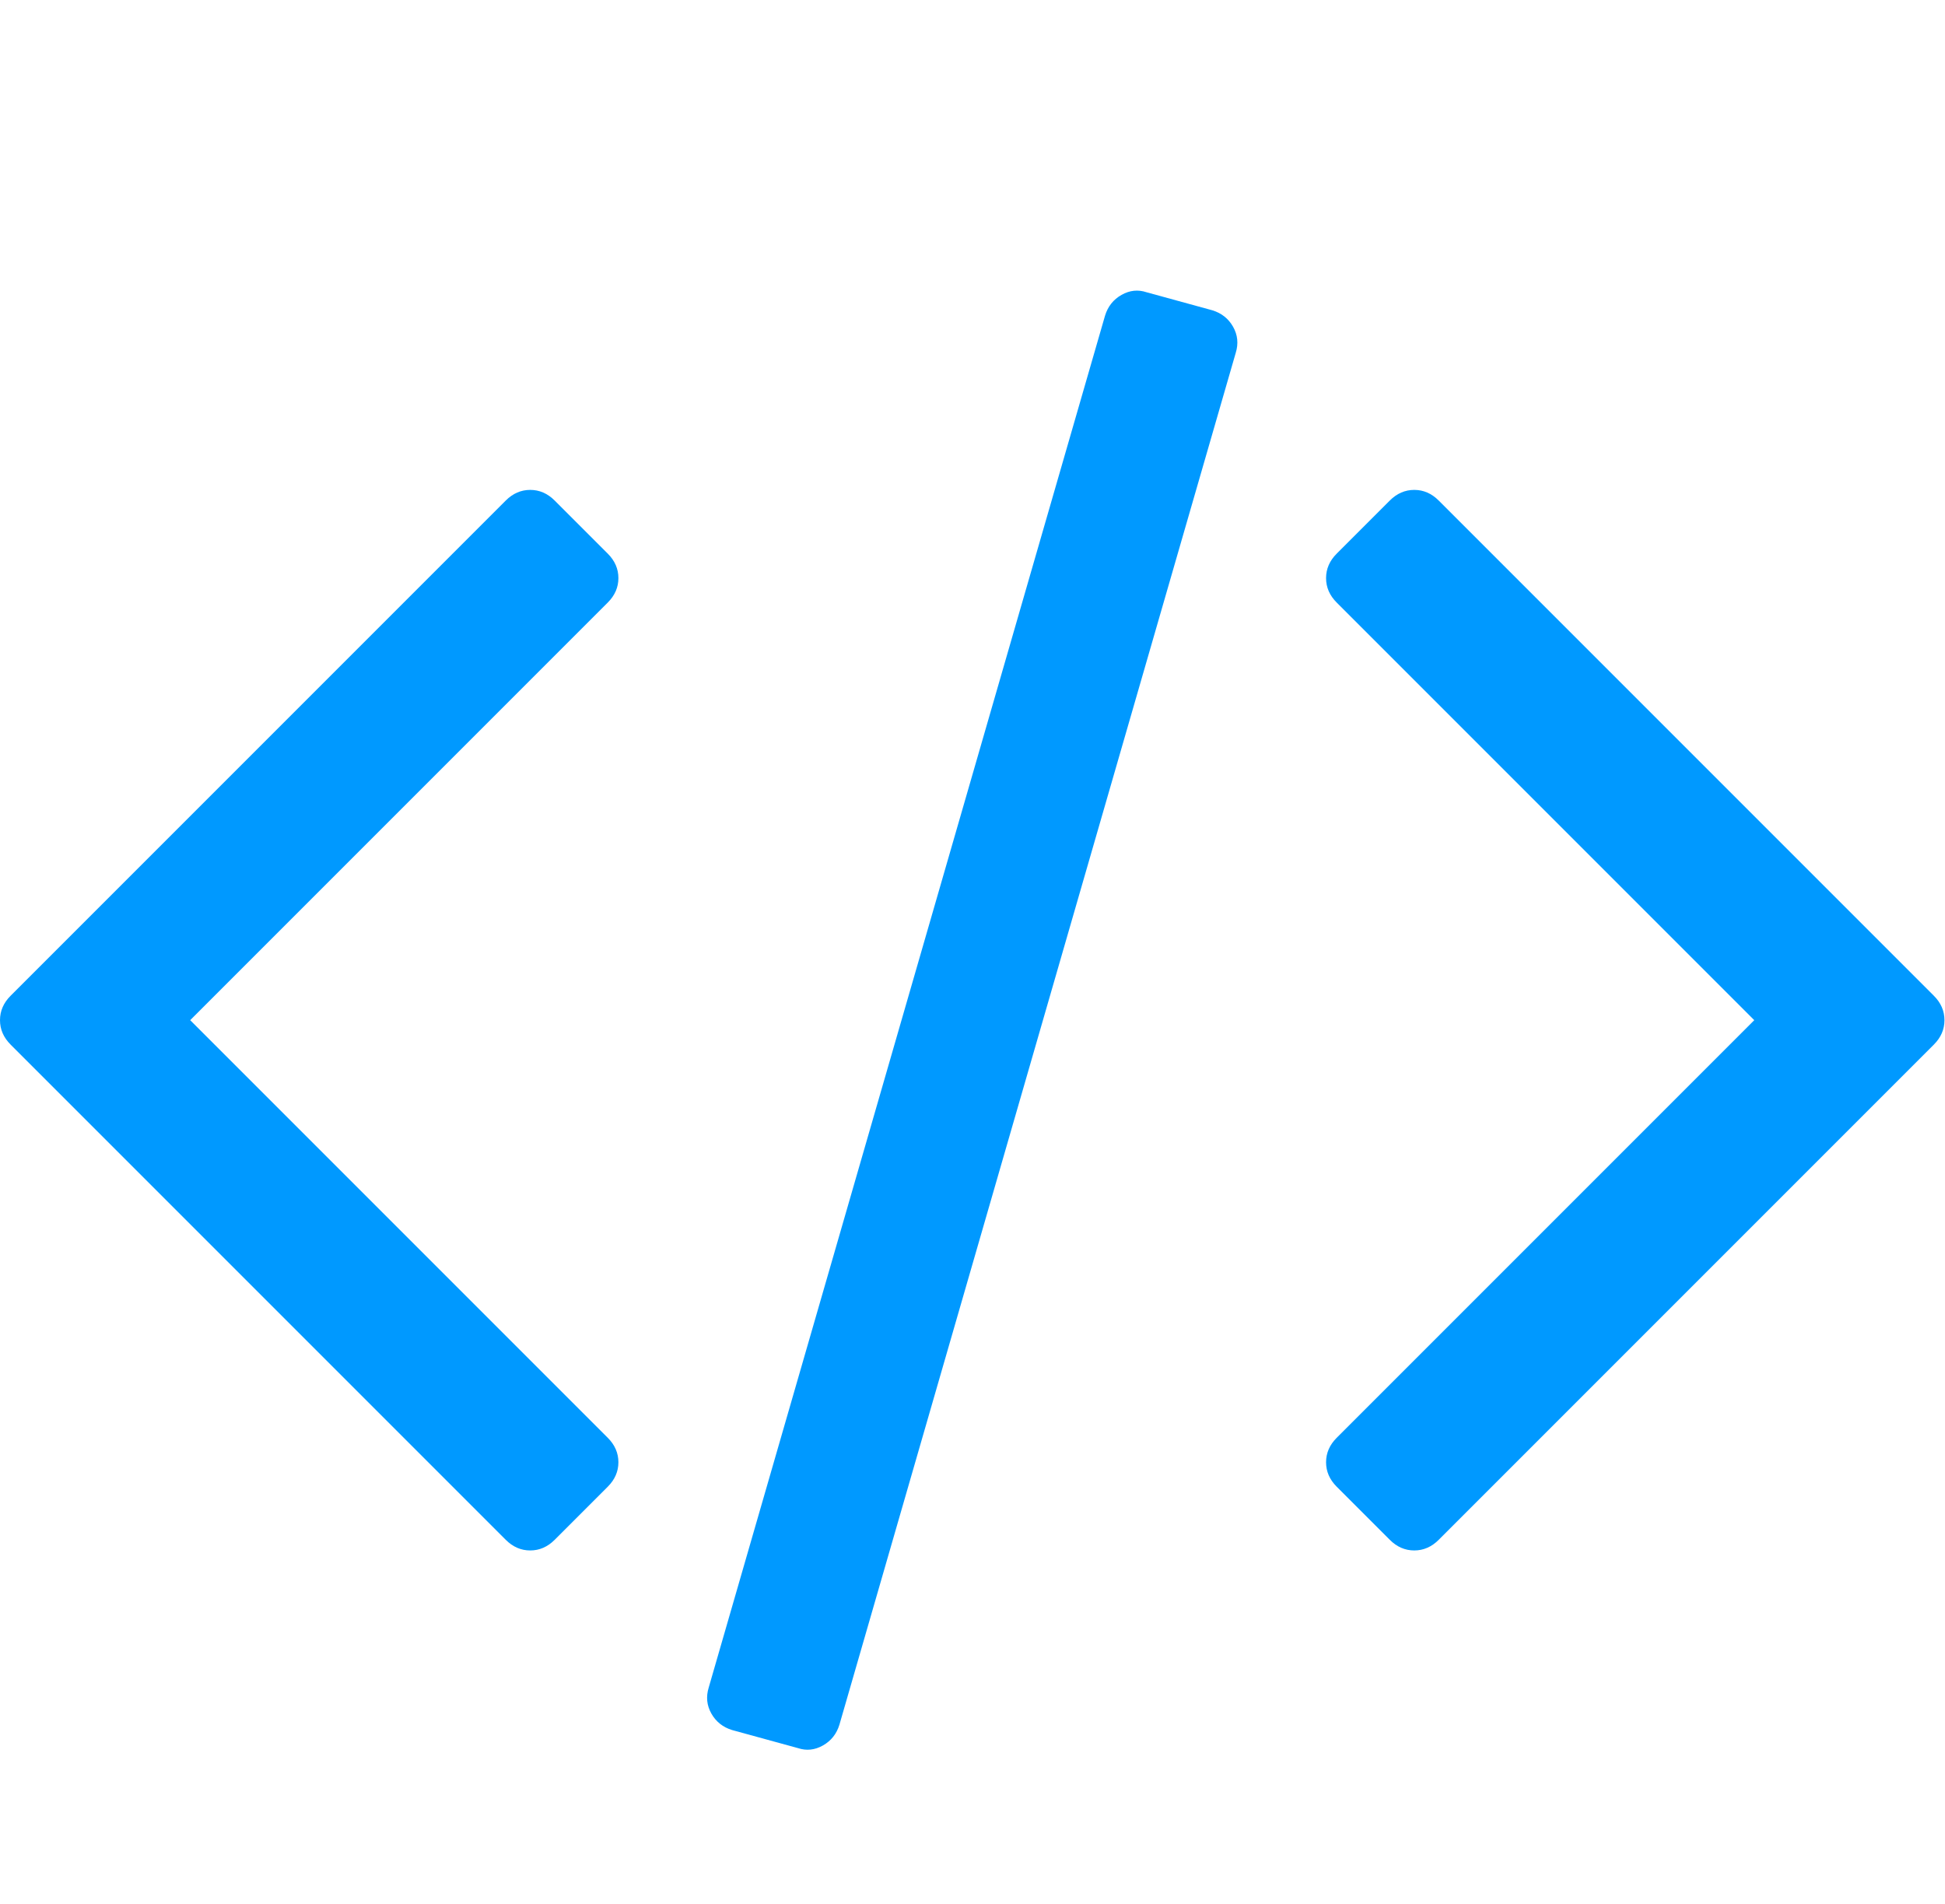 <svg xmlns="http://www.w3.org/2000/svg" xmlns:xlink="http://www.w3.org/1999/xlink" fill="#09f" version="1.1" viewBox="0 0 1046 1024"><path d="M326.857 799.429 298.286 828q-5.714 5.714-13.143 5.714T272 828l-266.286-266.286q-5.714-5.714-5.714-13.143t5.714-13.143l266.286-266.286q5.714-5.714 13.143-5.714t13.143 5.714l28.571 28.571q5.714 5.714 5.714 13.143t-5.714 13.143l-224.571 224.571 224.571 224.571q5.714 5.714 5.714 13.143t-5.714 13.143zm337.714-609.714-213.143 737.714q-2.286 7.429-8.857 11.143t-13.429 1.429l-35.429-9.714q-7.429-2.286-11.143-8.857t-1.429-14l213.143-737.714q2.286-7.429 8.857-11.143t13.429-1.429l35.429 9.714q7.429 2.286 11.143 8.857t1.429 14zm375.429 372-266.286 266.286Q768 833.714 760.571 833.714t-13.143-5.714l-28.571-28.571q-5.714-5.714-5.714-13.143t5.714-13.143l224.571-224.571-224.571-224.571q-5.714-5.714-5.714-13.143t5.714-13.143l28.571-28.571q5.714-5.714 13.143-5.714t13.143 5.714l266.286 266.286q5.714 5.714 5.714 13.143T1040 561.714z"/></svg>